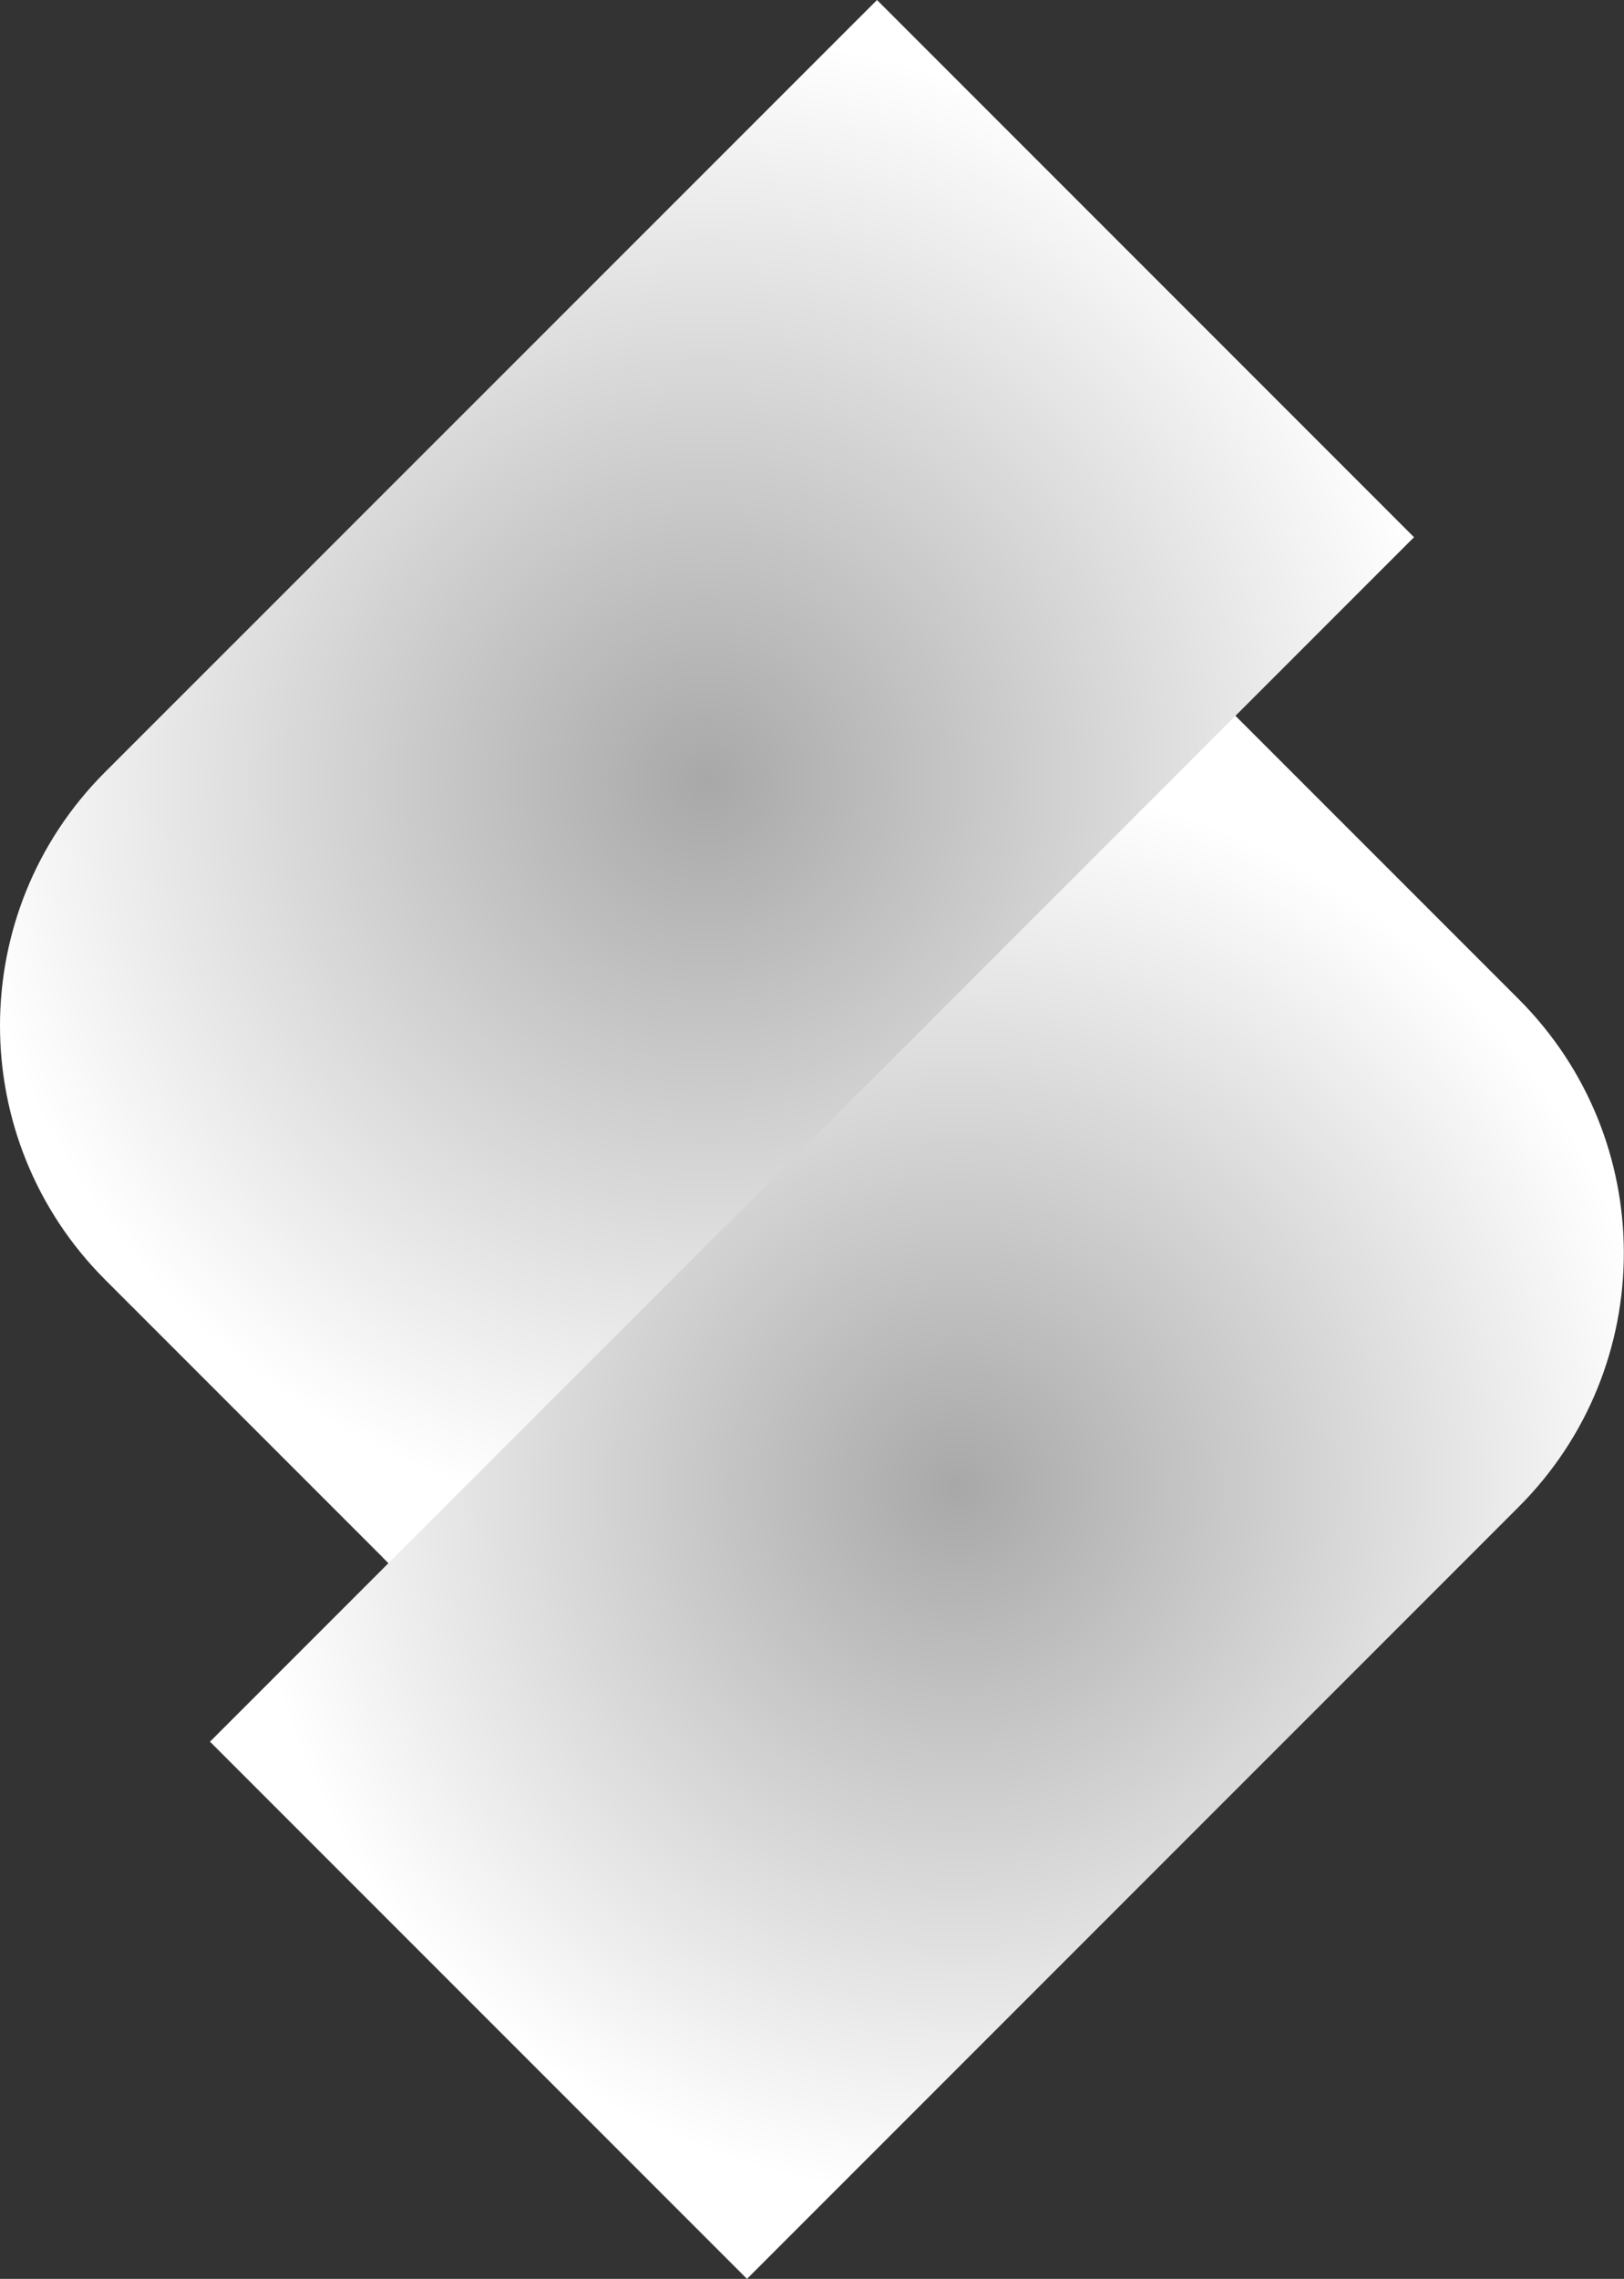 <?xml version="1.0" encoding="UTF-8"?>
<svg id="svg15" xmlns="http://www.w3.org/2000/svg" xmlns:xlink="http://www.w3.org/1999/xlink" viewBox="0 0 102.55 143.85">
  <rect x="0" y="0" width="102.55" height="143.85" fill="#333333" stroke="none"/>
  <defs>
    <style>
      .cls-1 {
        fill: url(#radial-gradient);
      }

      .cls-1, .cls-2 {
        fill-rule: evenodd;
      }

      .cls-2 {
        fill: url(#radial-gradient-2);
      }
    </style>
    <radialGradient id="radial-gradient" cx="-934.35" cy="589.37" fx="-934.35" fy="589.37" r="1.55" gradientTransform="translate(7374.95 -31107.77) rotate(-109.05) scale(29.01 -29.01)" gradientUnits="userSpaceOnUse">
      <stop offset="0" stop-color="#a8a8a8"/>
      <stop offset="1" stop-color="#fff"/>
    </radialGradient>
    <radialGradient id="radial-gradient-2" cx="44.64" cy="49.33" fx="44.64" fy="49.33" r="47.05" gradientTransform="matrix(1, 0, 0, 1, 0, 0)" xlink:href="#radial-gradient"/>
  </defs>
  <g id="g6">
    <path id="path2" class="cls-1" d="m13.26,109.94l33.91,33.91,48.74-48.74c8.84-8.85,8.84-23.18,0-32.03l-17.9-17.9-.32-.32-53.54,53.43.38.38-11.27,11.27Z"/>
    <path id="path4" class="cls-2" d="m24.53,98.67L89.29,33.91,55.38,0,6.63,48.74c-8.84,8.84-8.84,23.18,0,32.03l17.9,17.9Z"/>
  </g>
</svg>